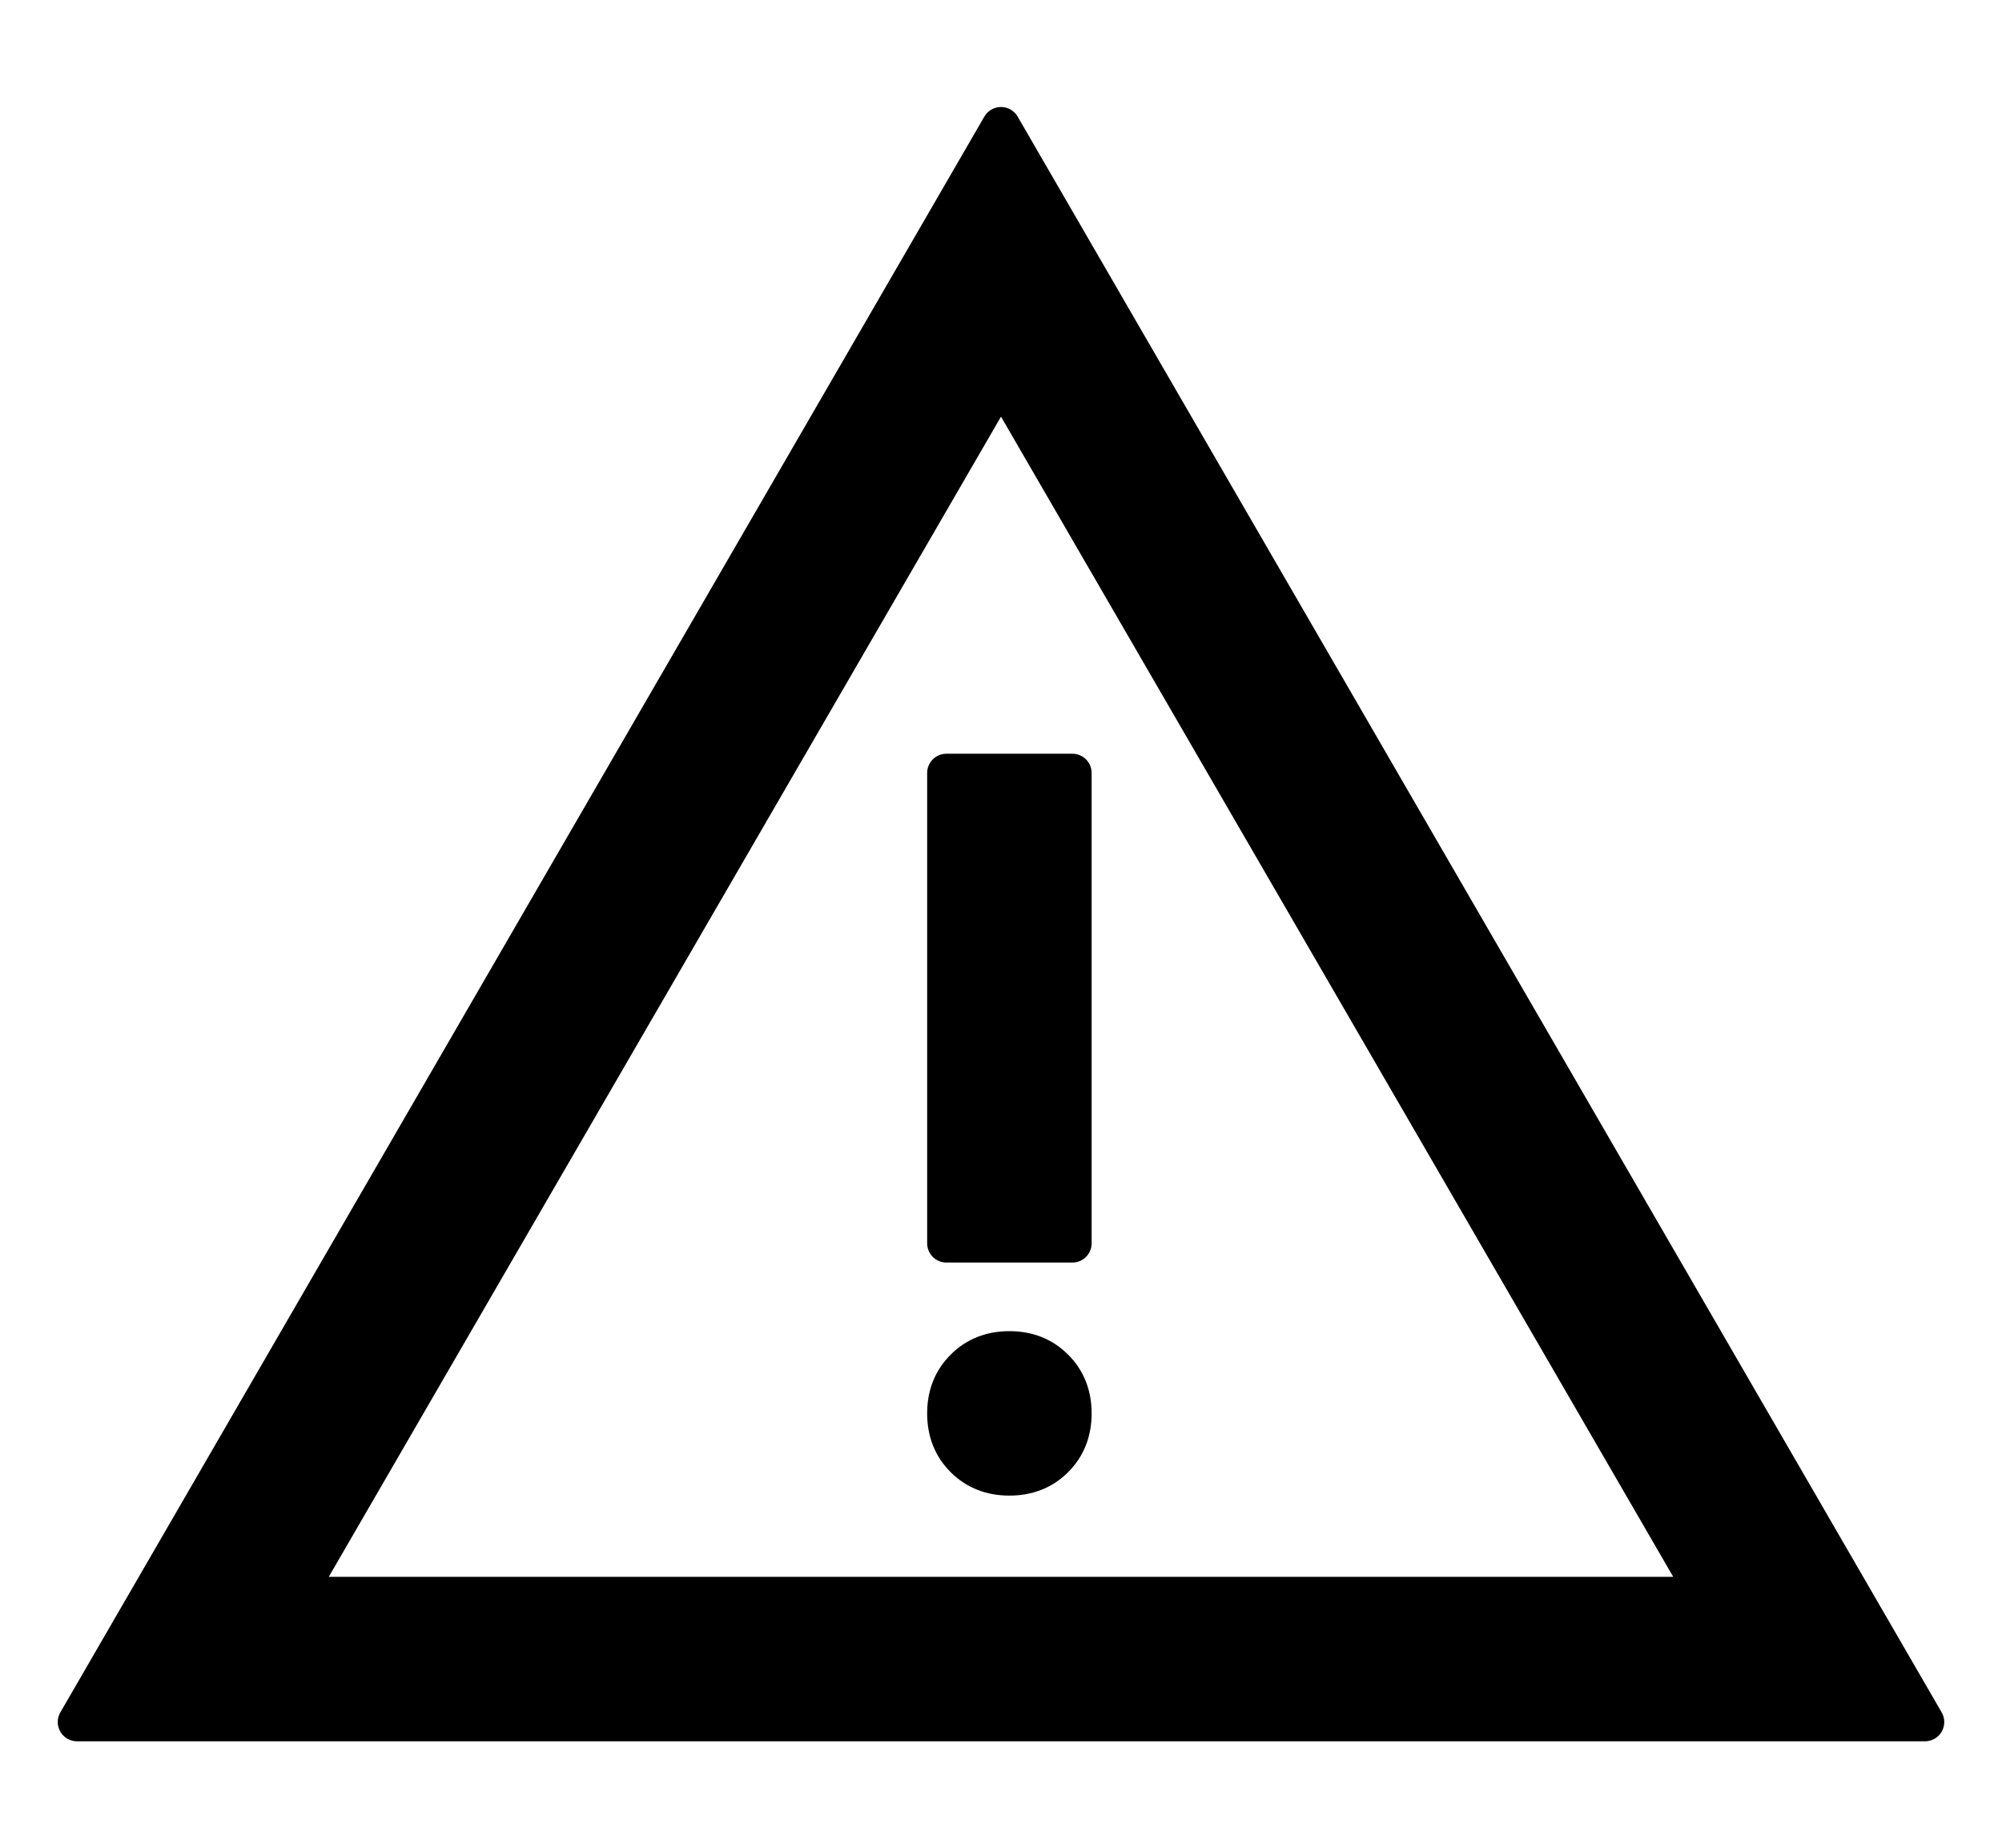 <?xml version="1.0" encoding="UTF-8"?>
<svg width="26px" height="24px" viewBox="0 0 26 24" version="1.1" xmlns="http://www.w3.org/2000/svg" xmlns:xlink="http://www.w3.org/1999/xlink">
    <g id="Squat-laskuri" stroke="none" stroke-width="1" fill="none" fill-rule="evenodd">
        <g id="colors_and_typography" transform="translate(-1135, -748)">
            <g id="icons" transform="translate(722, 748)">
                <g id="fairway_icon" transform="translate(414, 0)">
                    <rect id="Rectangle" x="0" y="0" width="24" height="24"></rect>
                    <path d="M0,22.367 L12,1.64 L24,22.367 L0,22.367 Z M2.836,20.731 L21.164,20.731 L12,4.913 L2.836,20.731 Z M12.109,19.176 C12.345,19.176 12.541,19.099 12.695,18.945 C12.85,18.79 12.927,18.595 12.927,18.358 C12.927,18.122 12.85,17.926 12.695,17.772 C12.541,17.617 12.345,17.54 12.109,17.54 C11.873,17.54 11.677,17.617 11.523,17.772 C11.368,17.926 11.291,18.122 11.291,18.358 C11.291,18.595 11.368,18.79 11.523,18.945 C11.677,19.099 11.873,19.176 12.109,19.176 Z M11.291,16.149 L12.927,16.149 L12.927,10.04 L11.291,10.04 L11.291,16.149 Z" id="Shape" stroke="currentColor" stroke-width="0.5" fill="currentColor" fill-rule="nonzero" stroke-linejoin="round"></path>
                </g>
            </g>
        </g>
    </g>
</svg>